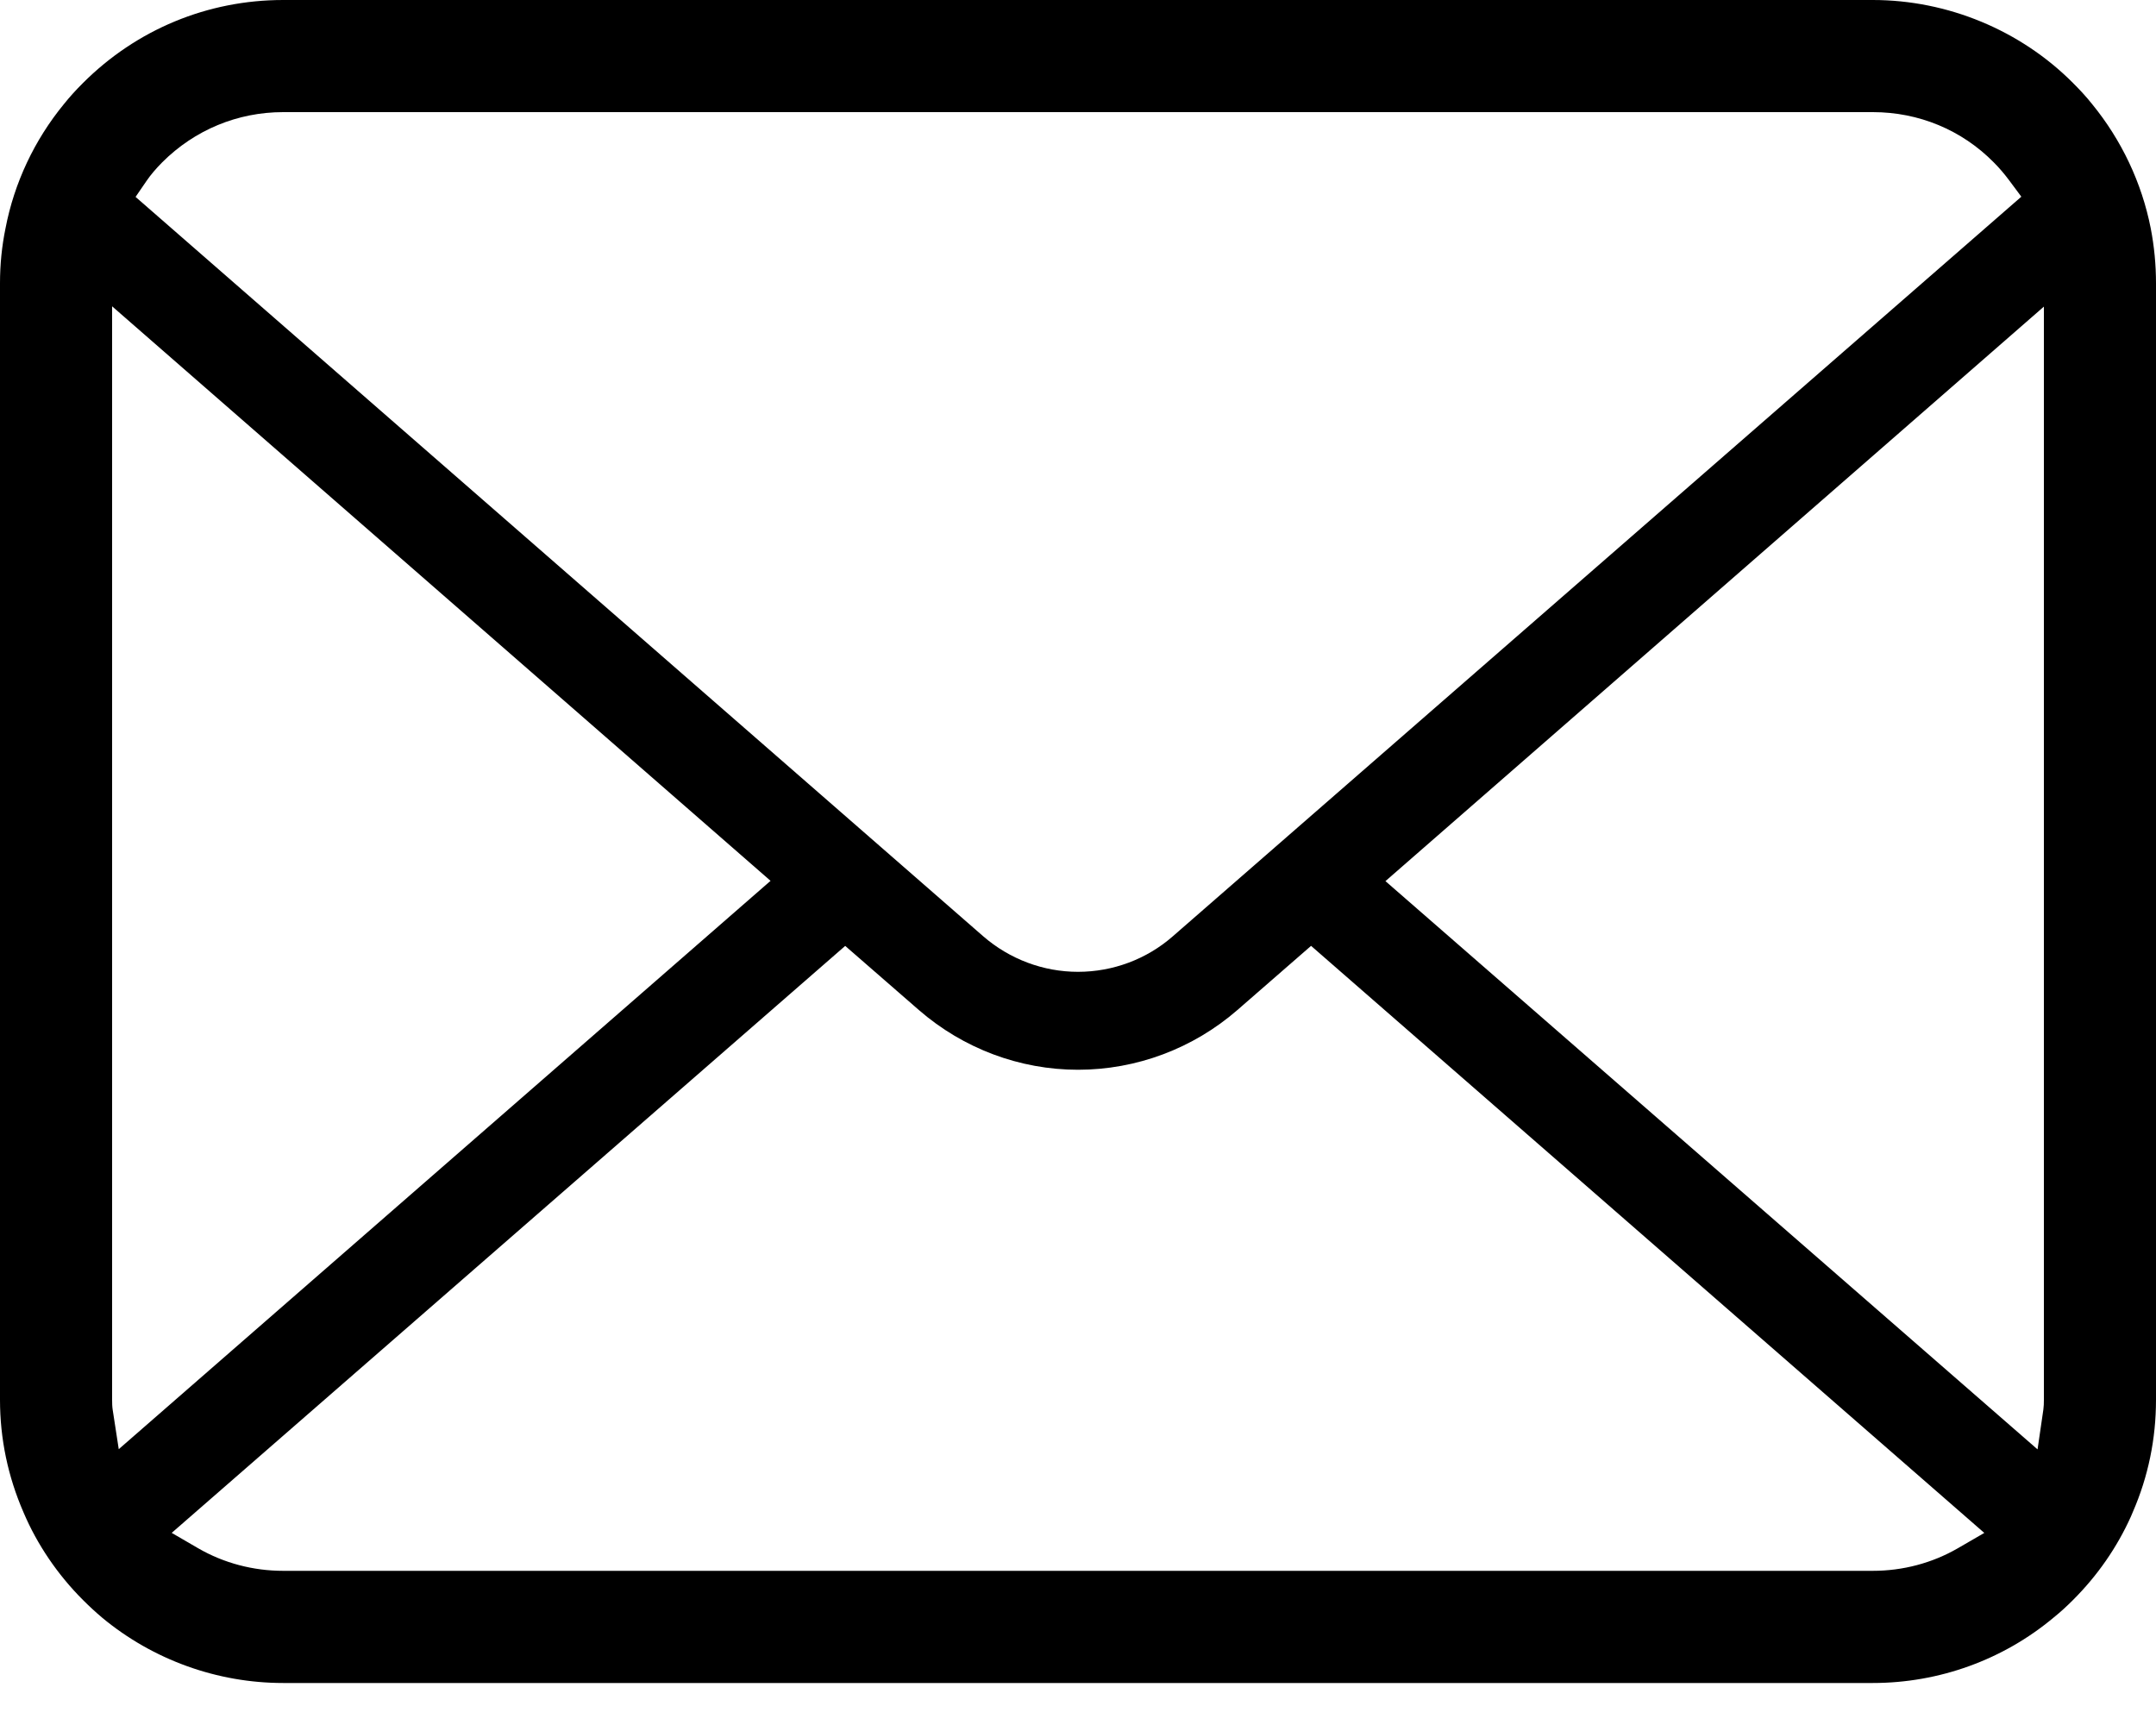 <svg width="50" height="40" viewBox="0 0 50 40" fill="none" xmlns="http://www.w3.org/2000/svg">
<path d="M49.877 5.29C49.67 4.24 49.201 3.248 48.518 2.413C48.379 2.238 48.233 2.082 48.075 1.924C46.858 0.701 45.167 0 43.433 0H6.567C4.814 0 3.165 0.684 1.924 1.925C1.767 2.081 1.622 2.239 1.478 2.419C0.797 3.25 0.33 4.242 0.128 5.293C0.043 5.706 0 6.134 0 6.567V32.459C0 33.36 0.183 34.237 0.546 35.071C0.86 35.812 1.336 36.514 1.924 37.101C2.072 37.249 2.219 37.385 2.376 37.517C3.551 38.49 5.039 39.026 6.567 39.026H43.433C44.97 39.026 46.457 38.488 47.629 37.506C47.786 37.38 47.931 37.246 48.076 37.101C48.644 36.534 49.096 35.882 49.42 35.162L49.463 35.06C49.819 34.242 50 33.367 50 32.459V6.567C50 6.14 49.959 5.709 49.877 5.29ZM3.401 4.191C3.494 4.055 3.612 3.916 3.763 3.763C4.514 3.013 5.51 2.6 6.567 2.6H43.433C44.499 2.6 45.495 3.013 46.237 3.765C46.366 3.894 46.488 4.038 46.595 4.182L46.877 4.561L27.199 21.711C26.593 22.242 25.811 22.535 25 22.535C24.196 22.535 23.416 22.243 22.802 21.711L3.144 4.566L3.401 4.191ZM2.613 32.688C2.602 32.617 2.6 32.539 2.6 32.459V7.103L17.87 20.425L2.754 33.604L2.613 32.688ZM45.4 35.904C44.809 36.245 44.129 36.425 43.433 36.425H6.567C5.871 36.425 5.19 36.245 4.6 35.904L3.982 35.545L19.601 21.934L21.312 23.423C22.339 24.314 23.648 24.806 25 24.806C26.356 24.806 27.668 24.314 28.694 23.423L30.405 21.933L46.018 35.546L45.4 35.904ZM47.4 32.459C47.4 32.538 47.398 32.615 47.388 32.684L47.253 33.609L32.13 20.432L47.4 7.11V32.459Z" fill="#000"/>
</svg>
